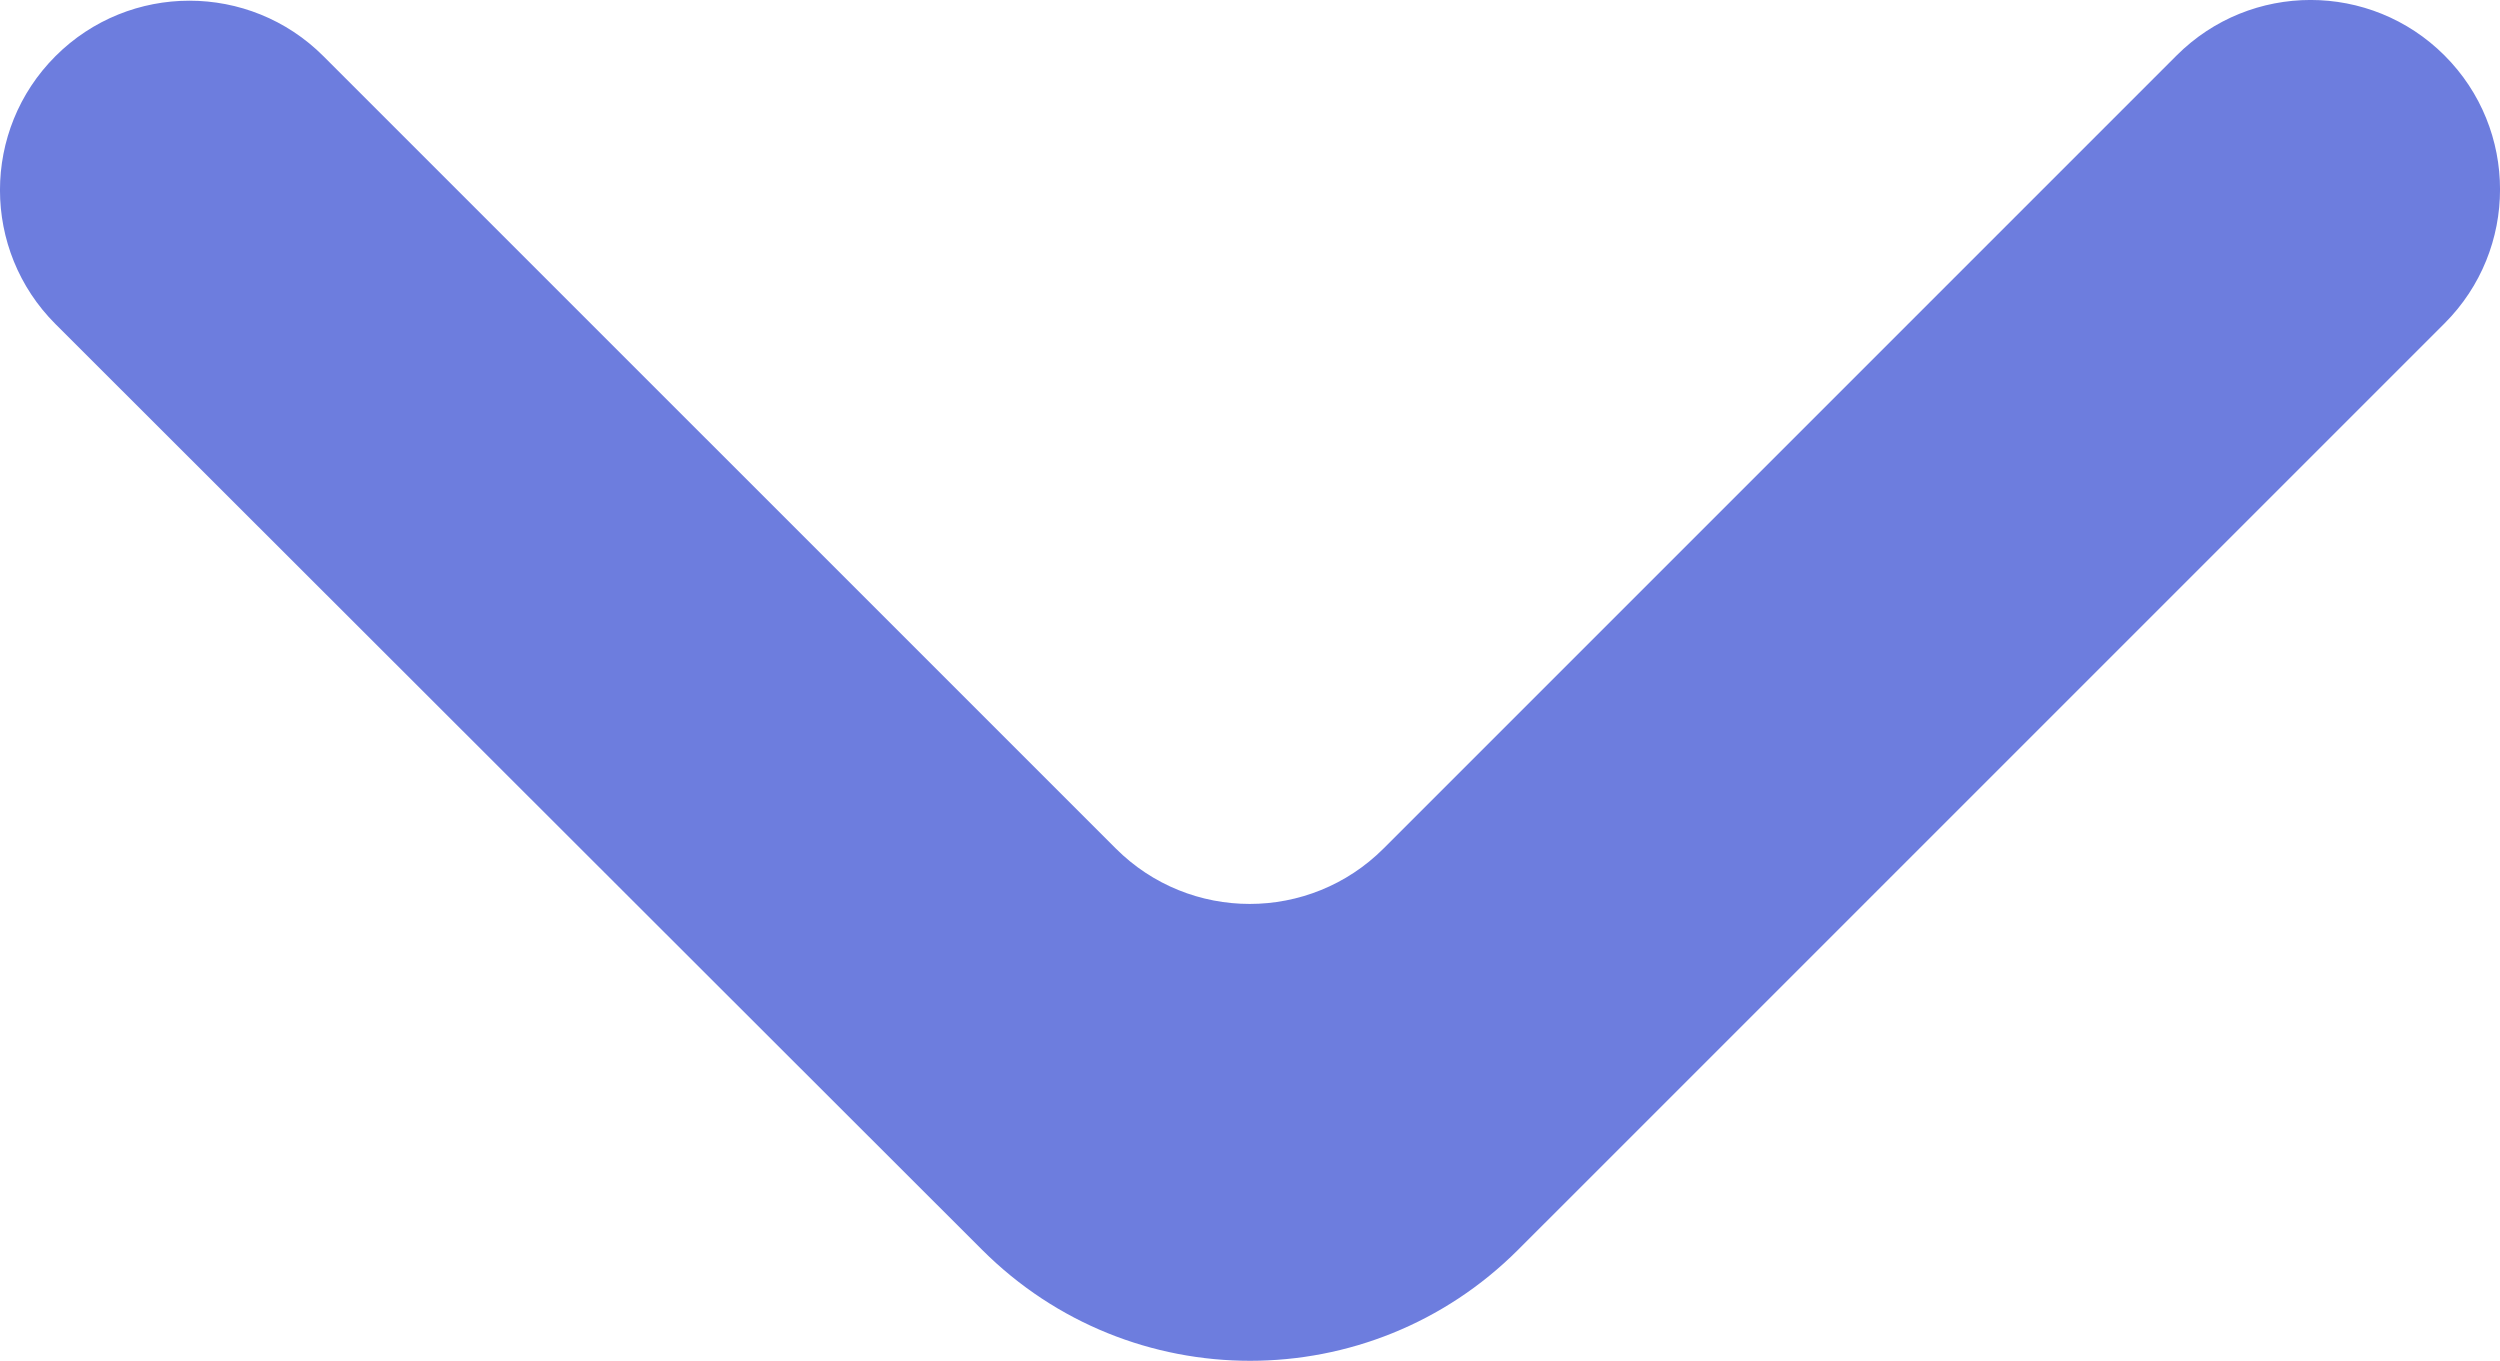 <?xml version="1.0" encoding="UTF-8"?>
<svg id="Layer_1" data-name="Layer 1" xmlns="http://www.w3.org/2000/svg" viewBox="0 0 439.87 239.44">
  <defs>
    <style>
      .cls-1 {
        fill: #6d7dde;
        stroke-width: 0px;
      }
    </style>
  </defs>
  <path class="cls-1" d="M9.76,9.88c-13.02,13.02-13.02,34.12,0,47.14l163.07,162.91c26.04,26.01,68.23,26,94.26-.02L430.11,56.9c13.02-13.02,13.02-34.12,0-47.14-13.02-13.02-34.12-13.02-47.14,0l-139.52,139.52c-13.02,13.02-34.12,13.02-47.14,0L56.9,9.88C43.89-3.13,22.78-3.13,9.76,9.88Z"/>
</svg>